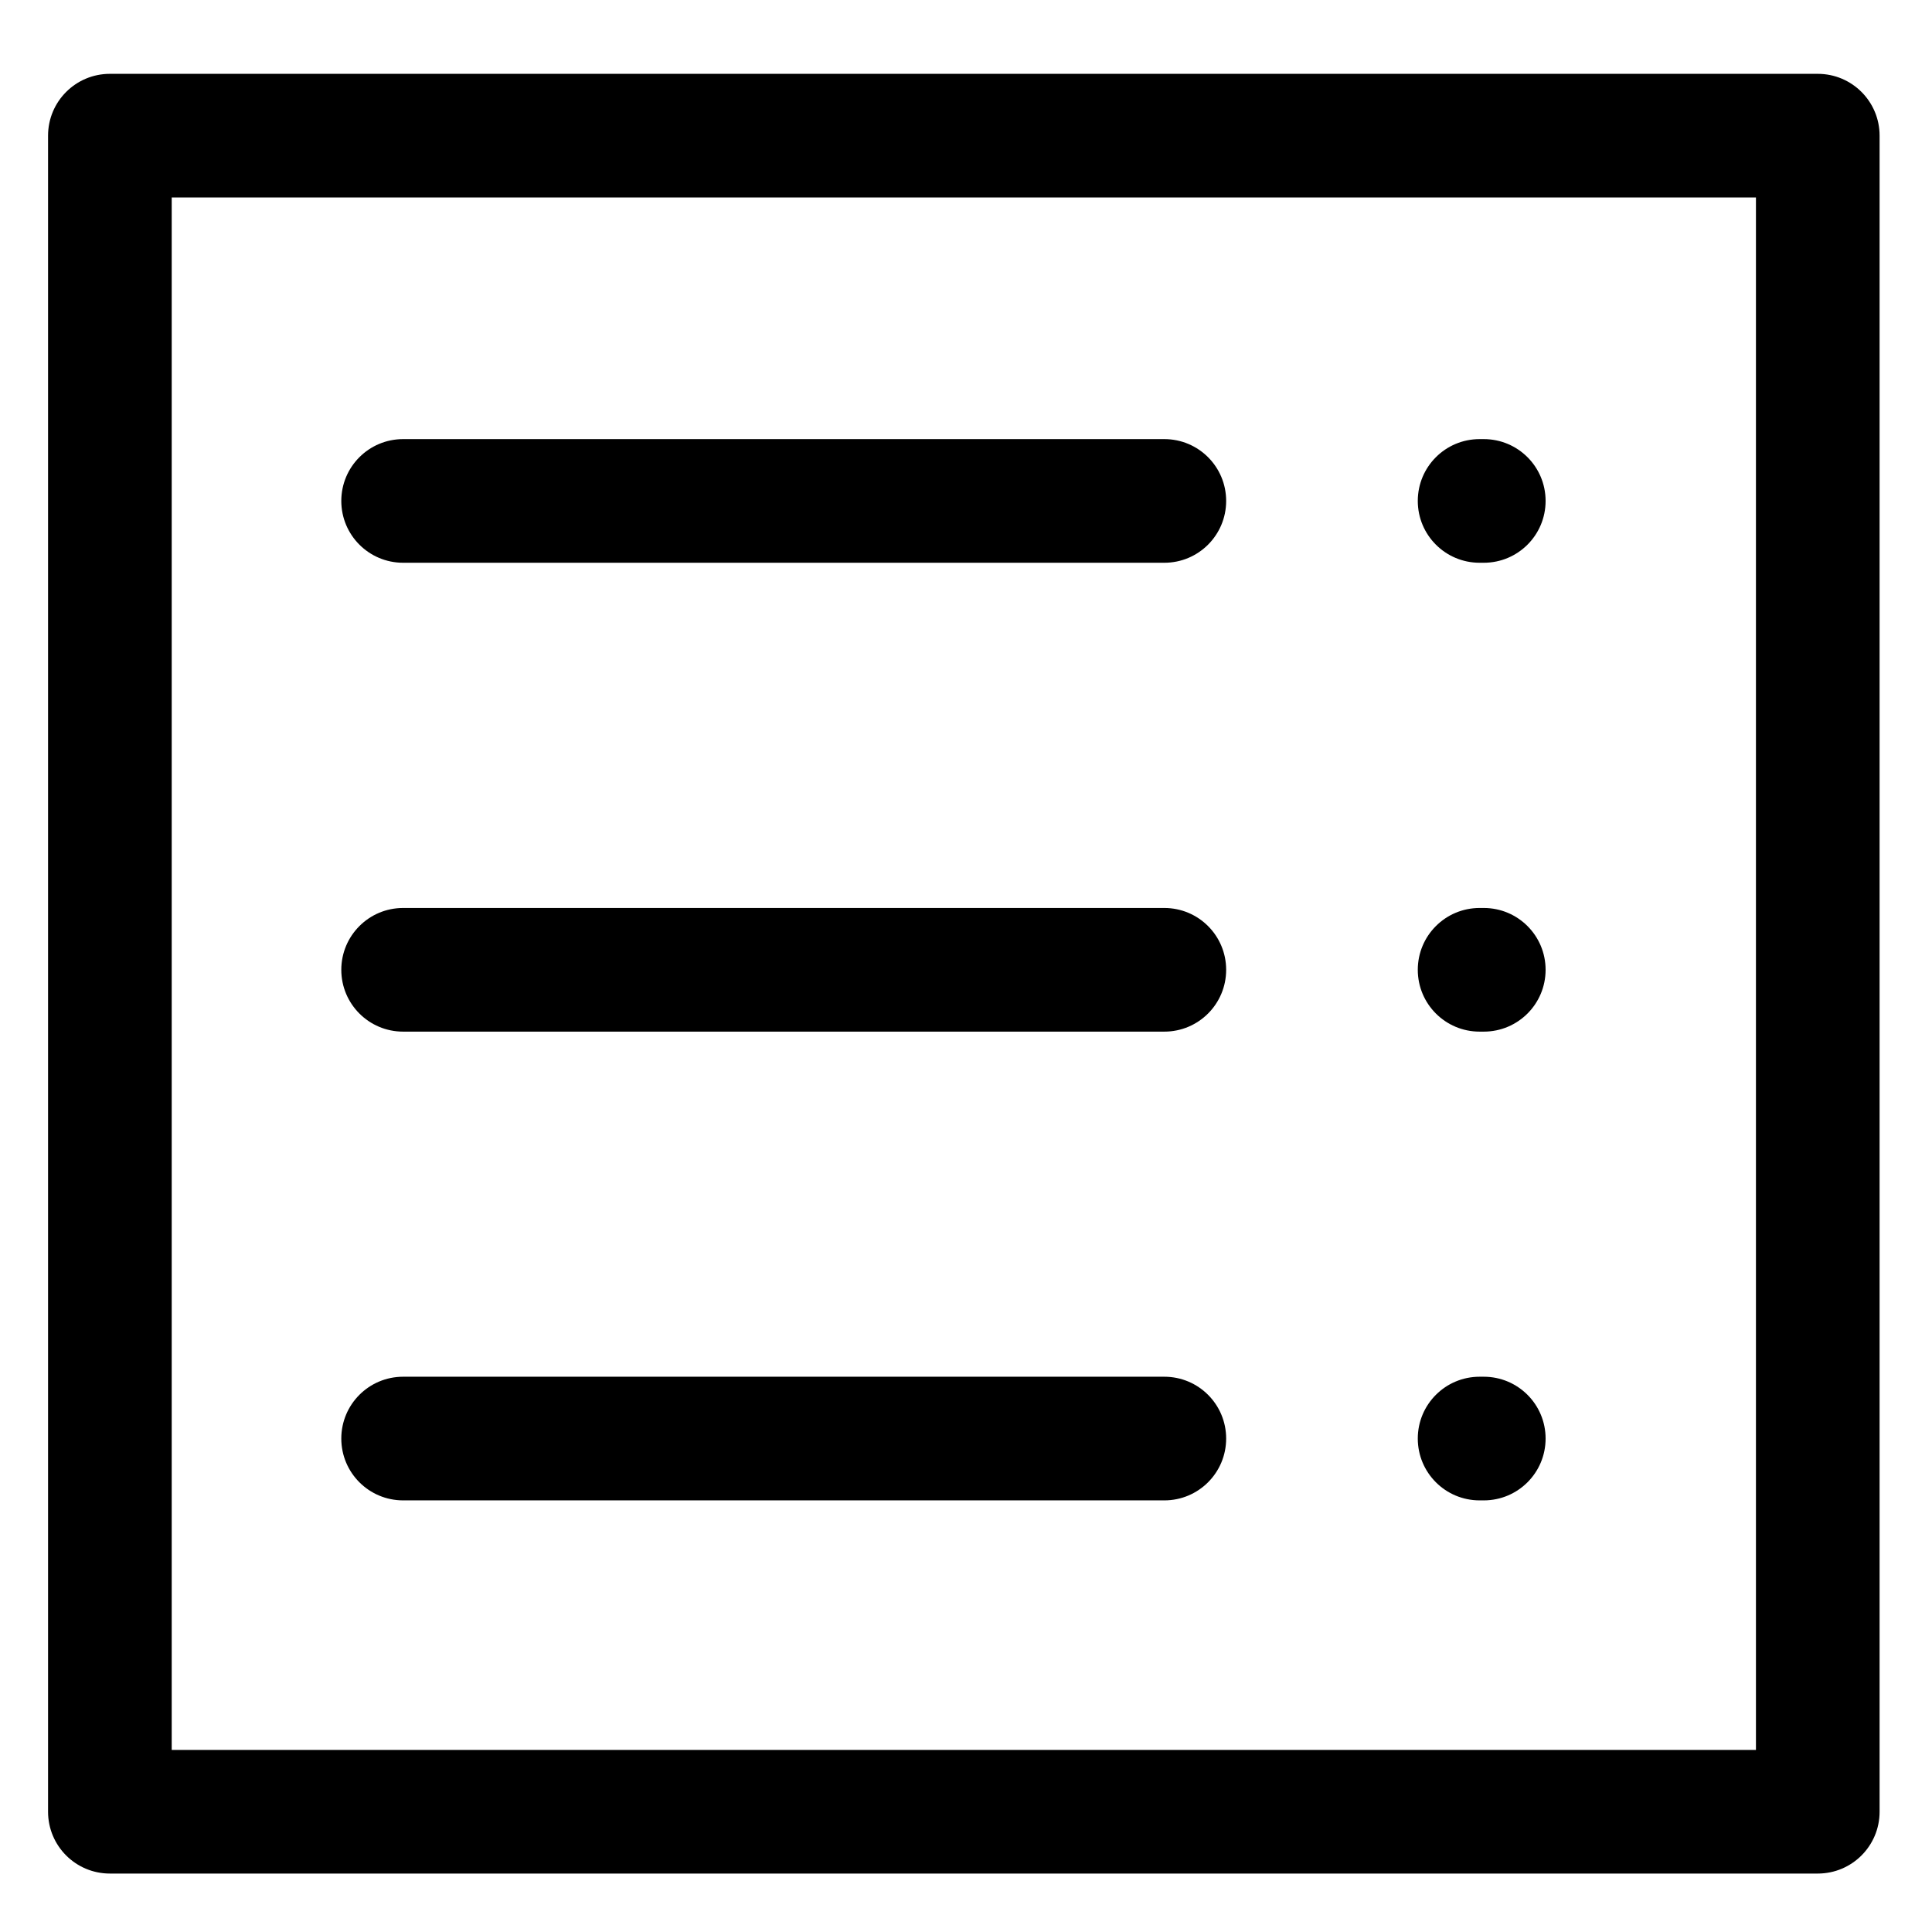 <svg style="width:15px;height:15px" version="1.1" xmlns="http://www.w3.org/2000/svg" width="32" height="32" viewBox="0 0 32 32" id="ListSquareIcon"><title>shopping-list-square</title><path d="M19.286 9.321h-12.609c-0.566 0-1.024-0.458-1.024-1.024s0.458-1.024 1.024-1.024v0h12.608c0.566 0 1.024 0.458 1.024 1.024s-0.458 1.024-1.024 1.024v0zM19.286 17.087h-12.609c-0.566 0-1.024-0.458-1.024-1.024s0.458-1.024 1.024-1.024v0h12.608c0.566 0 1.024 0.458 1.024 1.024s-0.458 1.024-1.024 1.024v0zM19.286 24.851h-12.609c-0.566 0-1.024-0.458-1.024-1.024s0.458-1.024 1.024-1.024v0h12.608c0.566 0 1.024 0.458 1.024 1.024s-0.458 1.024-1.024 1.024v0zM24.576 9.321h-0.069c-0.566 0-1.024-0.458-1.024-1.024s0.458-1.024 1.024-1.024v0h0.069c0.566 0 1.024 0.458 1.024 1.024s-0.458 1.024-1.024 1.024v0zM24.576 17.087h-0.069c-0.566 0-1.024-0.458-1.024-1.024s0.458-1.024 1.024-1.024v0h0.069c0.566 0 1.024 0.458 1.024 1.024s-0.458 1.024-1.024 1.024v0zM24.576 24.851h-0.069c-0.566 0-1.024-0.458-1.024-1.024s0.458-1.024 1.024-1.024v0h0.069c0.566 0 1.024 0.458 1.024 1.024s-0.458 1.024-1.024 1.024v0zM30.108 31.032h-28.288c-0.566 0-1.024-0.458-1.024-1.024v0-27.761c0-0.566 0.458-1.024 1.024-1.024v0h28.288c0.566 0 1.024 0.458 1.024 1.024v0 27.761c0 0.566-0.458 1.024-1.024 1.024v0zM2.844 28.984h26.24v-25.713h-26.24z" /> </svg>